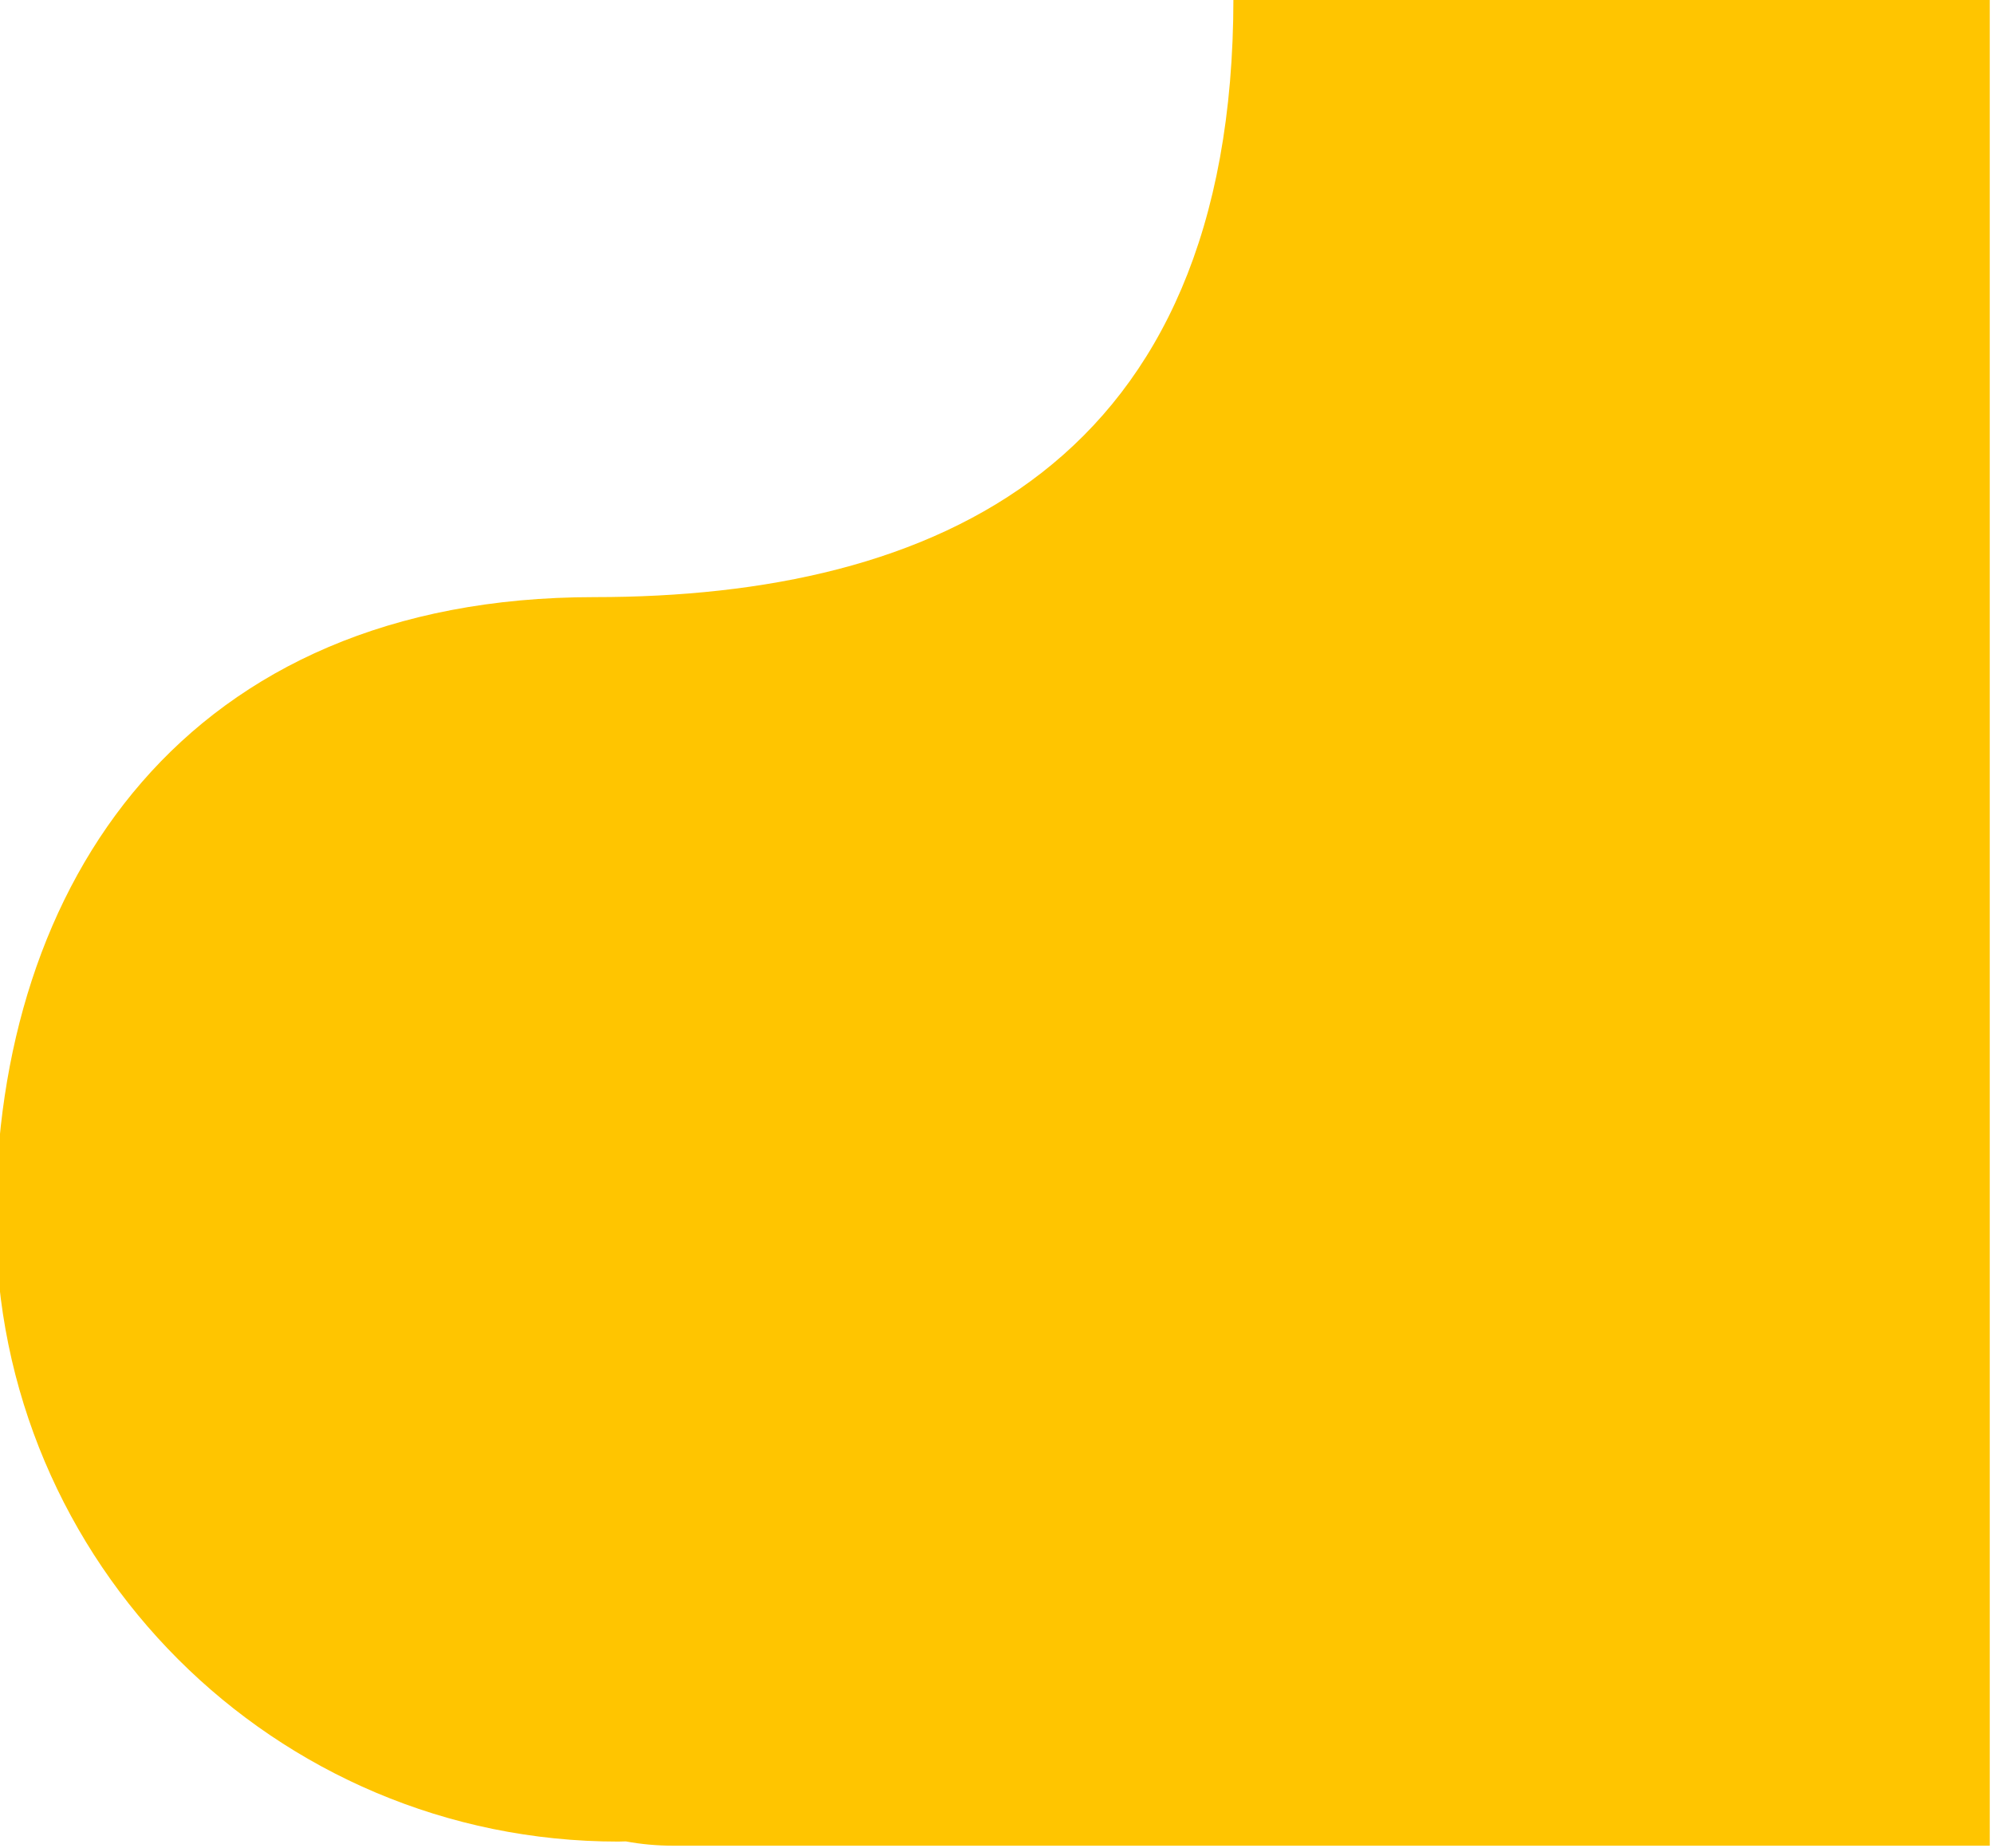 <?xml version="1.0" encoding="utf-8"?>
<!-- Generator: Adobe Illustrator 16.0.0, SVG Export Plug-In . SVG Version: 6.00 Build 0)  -->
<!DOCTYPE svg PUBLIC "-//W3C//DTD SVG 1.1//EN" "http://www.w3.org/Graphics/SVG/1.1/DTD/svg11.dtd">
<svg version="1.1" id="Livello_1" xmlns="http://www.w3.org/2000/svg" xmlns:xlink="http://www.w3.org/1999/xlink" x="0px" y="0px"
	 width="402.65px" height="373.102px" viewBox="0 0 402.65 373.102" enable-background="new 0 0 402.65 373.102"
	 xml:space="preserve">
<g>
	<path fill="#FFC500" d="M-0.856,246.168c0,69.429,56.283,125.712,125.711,125.712c0.508,0,1.01-0.033,1.516-0.039
		c3.02,0.559,6.227,0.873,9.668,0.873h265.754V-0.387h-152.73c0,94.258-60.15,120.967-129.051,120.967
		C37.503,120.58-0.856,178.365-0.856,246.168"/>
</g>
</svg>
